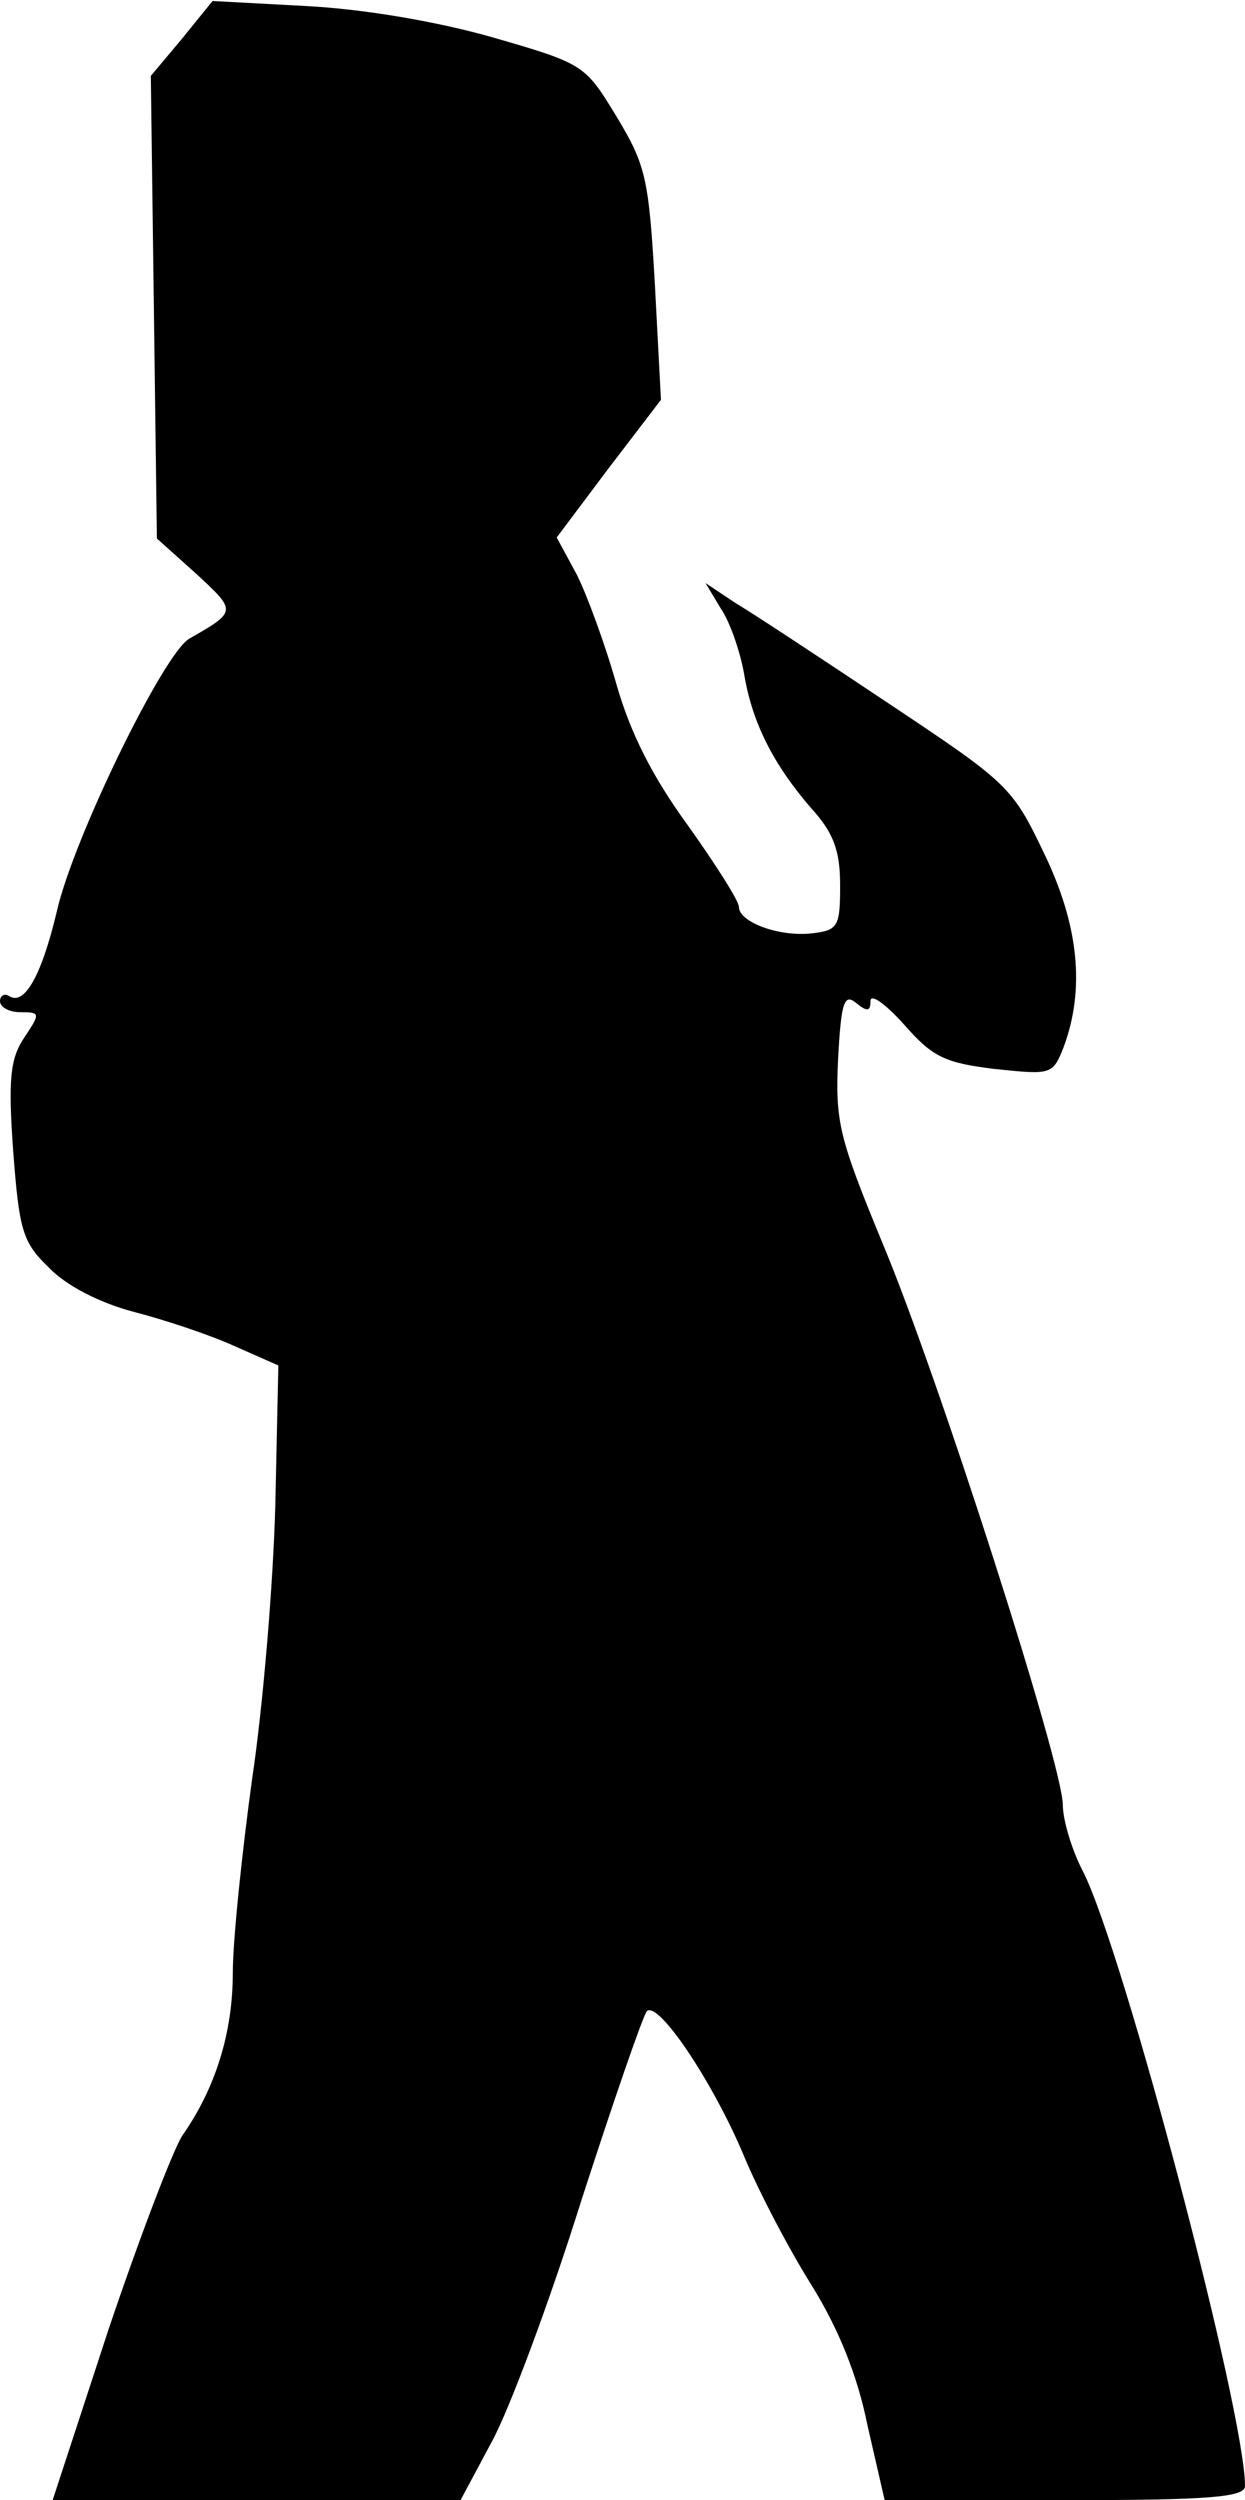 <?xml version="1.0" standalone="no"?>
<!DOCTYPE svg PUBLIC "-//W3C//DTD SVG 20010904//EN"
 "http://www.w3.org/TR/2001/REC-SVG-20010904/DTD/svg10.dtd">
<svg version="1.0" xmlns="http://www.w3.org/2000/svg"
 width="123pt" height="247pt" viewBox="0 0 123 247"
 preserveAspectRatio="xMidYMid meet">
<g transform="translate(0,247) scale(0.1,-0.1)"
fill="#000000" stroke="none">
<path fill="#000000" stroke="none" d="M180 2432 l-31 -37 3 -228 3 -229 39
-35 c40 -37 40 -37 -7 -64 -25 -14 -115 -198 -131 -270 -15 -63 -32 -93 -47
-83 -5 3 -9 0 -9 -5 0 -6 9 -11 20 -11 20 0 20 -1 4 -25 -14 -21 -16 -41 -11
-112 6 -78 9 -90 35 -115 17 -18 50 -35 84 -44 31 -8 76 -23 100 -34 l43 -19
-3 -138 c-2 -76 -12 -198 -23 -271 -10 -73 -19 -159 -19 -191 0 -59 -17 -114
-50 -161 -9 -14 -42 -100 -73 -192 l-55 -168 201 0 202 0 31 58 c17 31 57 138
88 237 32 99 61 183 65 188 11 11 65 -69 96 -143 15 -36 45 -93 67 -128 26
-42 45 -88 55 -138 l17 -74 178 0 c144 0 178 3 178 14 0 73 -120 528 -160 607
-11 21 -20 51 -20 66 0 39 -123 424 -179 557 -42 102 -46 118 -43 180 3 56 6
65 18 55 11 -9 14 -8 14 2 0 8 15 -3 33 -23 28 -32 40 -38 89 -44 57 -6 58 -6
69 22 21 57 15 120 -20 192 -31 65 -36 69 -153 147 -66 44 -134 89 -151 99
l-30 20 15 -25 c9 -13 19 -42 23 -64 8 -49 29 -90 66 -133 23 -25 29 -43 29
-77 0 -40 -2 -44 -27 -47 -33 -4 -73 11 -73 26 0 6 -23 42 -50 80 -35 48 -57
91 -71 140 -11 39 -29 88 -39 108 l-20 37 51 68 52 68 -6 114 c-6 105 -9 118
-38 166 -31 51 -32 52 -122 78 -56 16 -128 28 -184 31 l-93 5 -30 -37z"/>
</g>
</svg>
